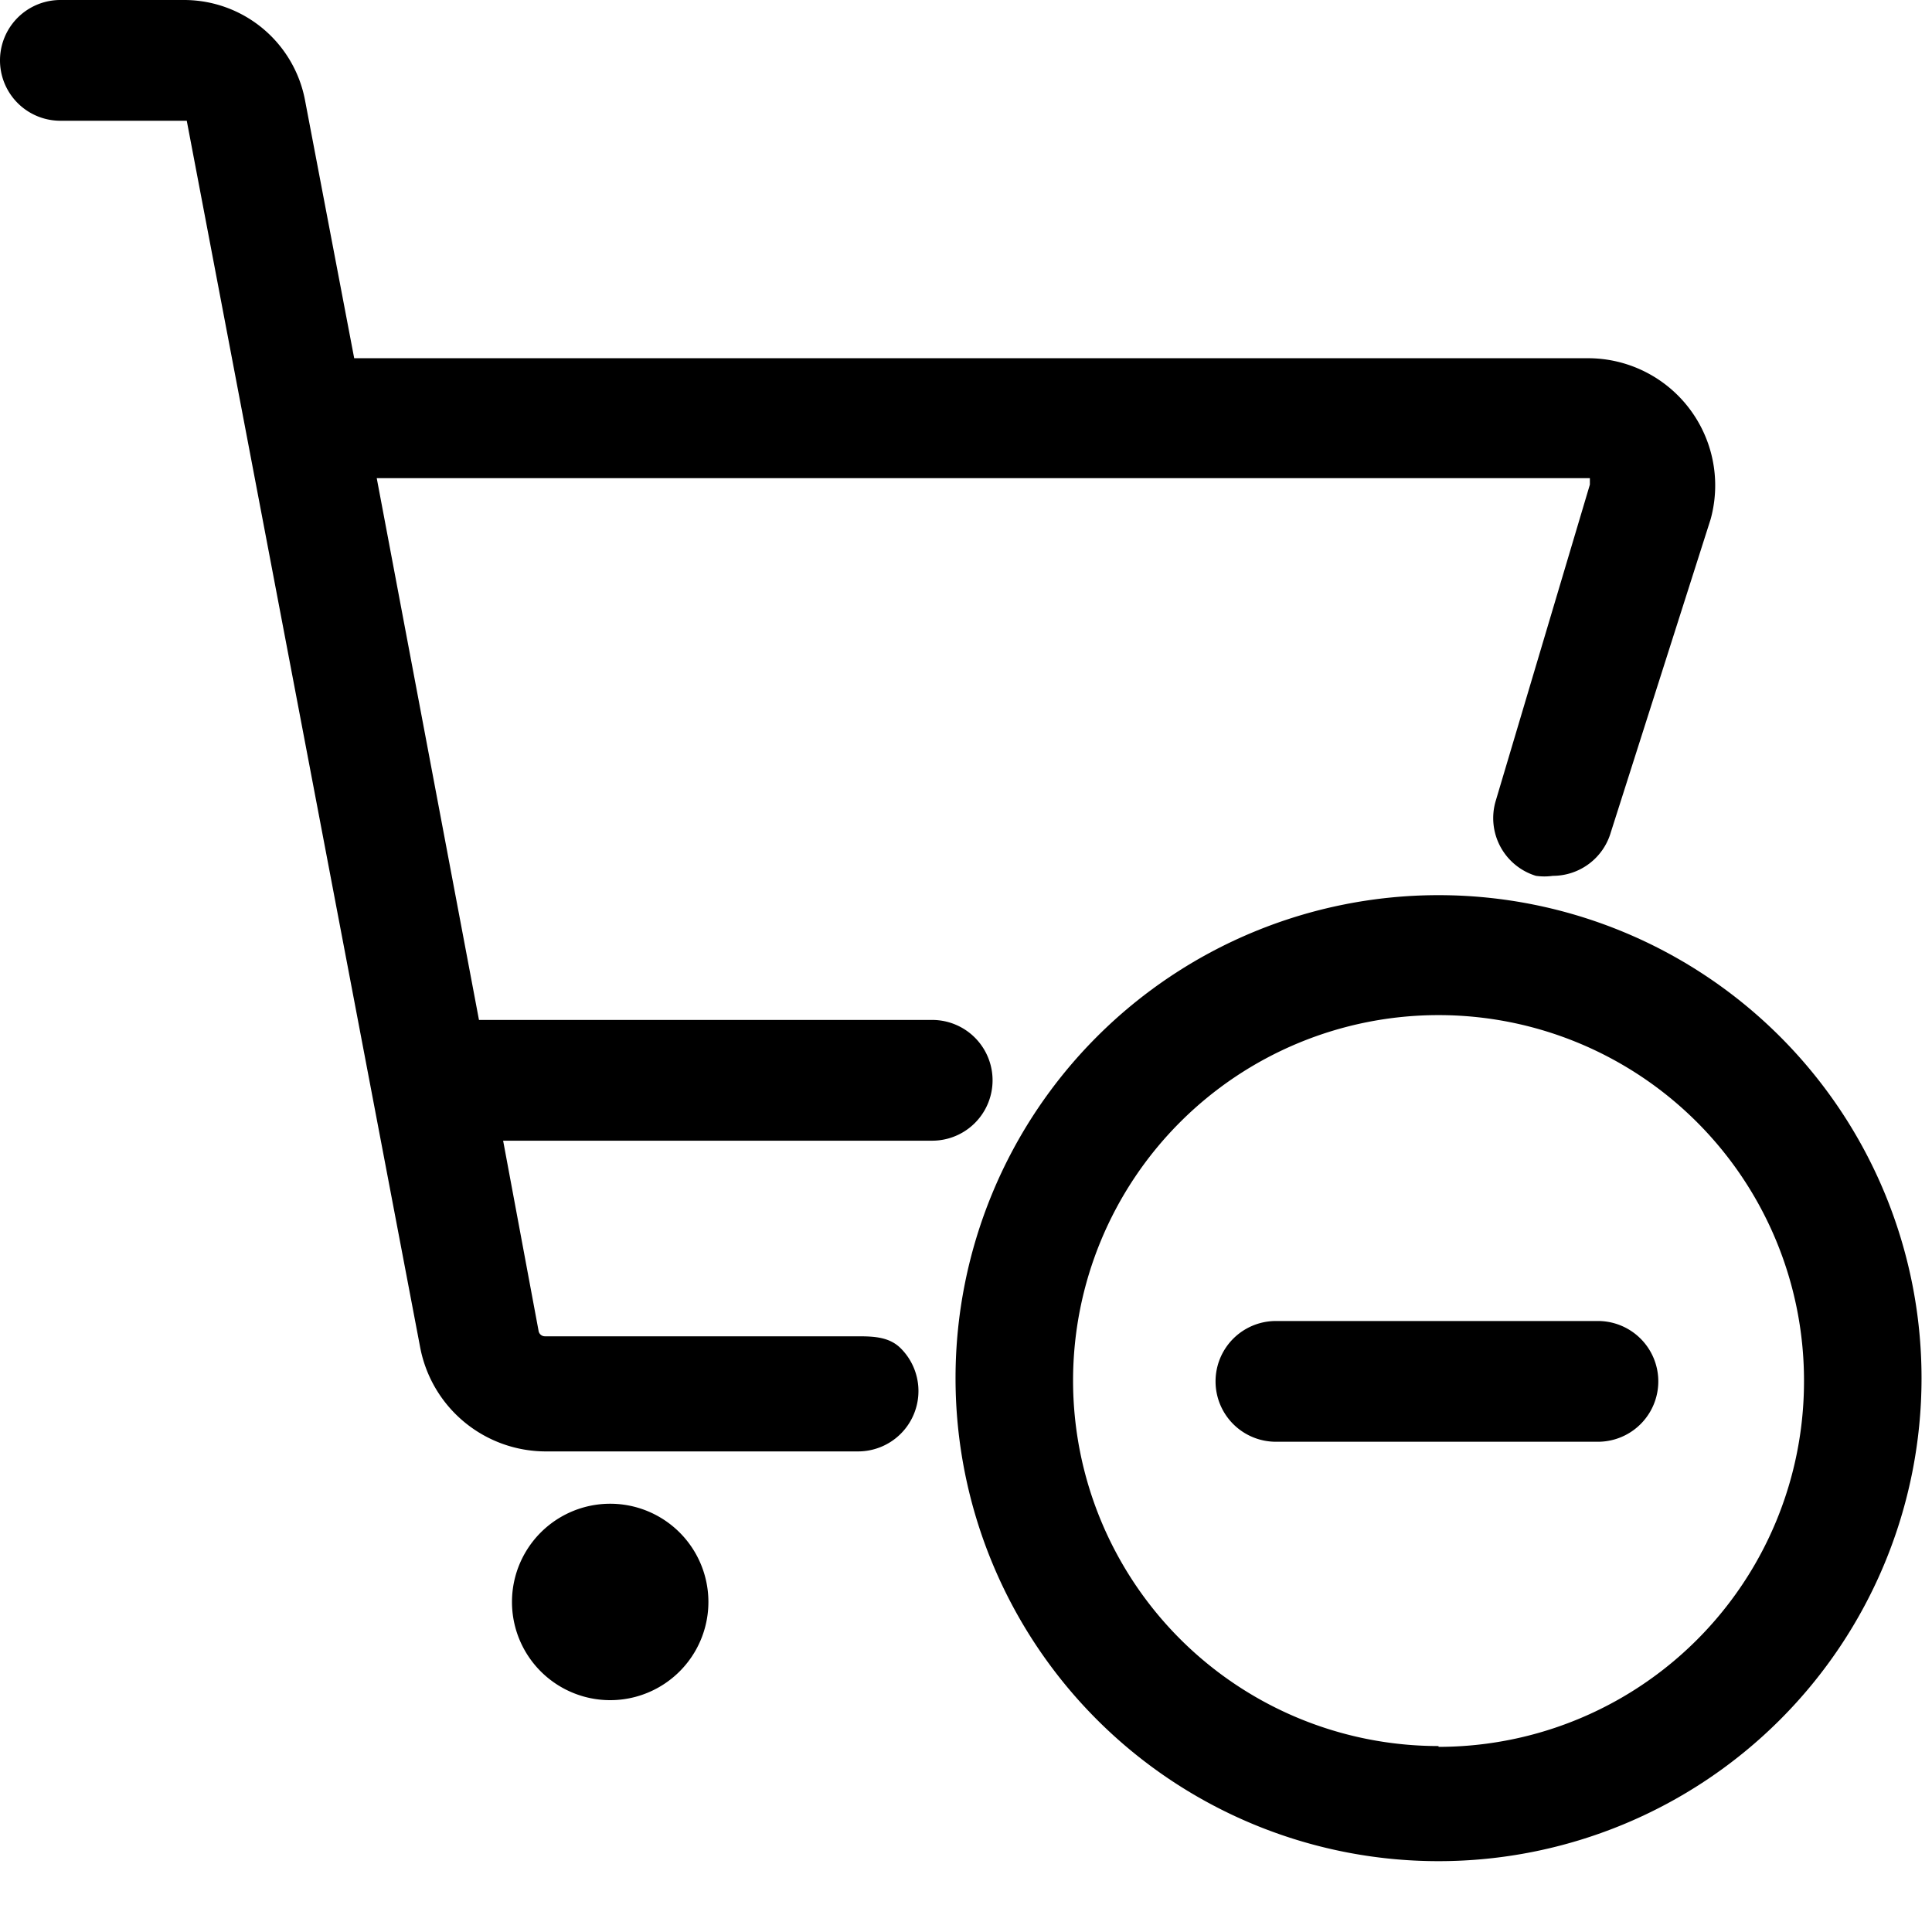 <svg viewBox="0 0 24 24" fill="currentColor">
    <path d="M10.66 16.6H6.77a.08.08 0 0 1-.08-.07l-.44-2.36h5.33a.75.75 0 1 0 0-1.5H5.95L4.68 5.94h15.07v.08l-1.17 3.93a.75.75 0 0 0 .5.93c.07.01.14.01.21 0a.75.75 0 0 0 .72-.54l1.24-3.89a1.58 1.58 0 0 0-1.52-2H4.4l-.61-3.2A1.53 1.53 0 0 0 2.29 0H.75a.75.75 0 1 0 0 1.5h1.57l2.9 15.24a1.59 1.59 0 0 0 1.56 1.29h3.88a.75.75 0 0 0 .53-1.28c-.14-.141-.331-.15-.53-.15ZM7.58 21.12a1.22 1.22 0 1 0 0-2.44 1.22 1.22 0 0 0 0 2.44Z"/>
    <path d="M17.87 11.12a6 6 0 1 0 0 12 6 6 0 0 0 0-12Zm0 10.57a4.54 4.54 0 1 1 4.54-4.54 4.54 4.54 0 0 1-4.54 4.55v-.01Z"/>
    <path d="M19.85 16.41h-4a.75.75 0 1 0 0 1.5h4a.75.75 0 1 0 0-1.5Z"/>
</svg>
